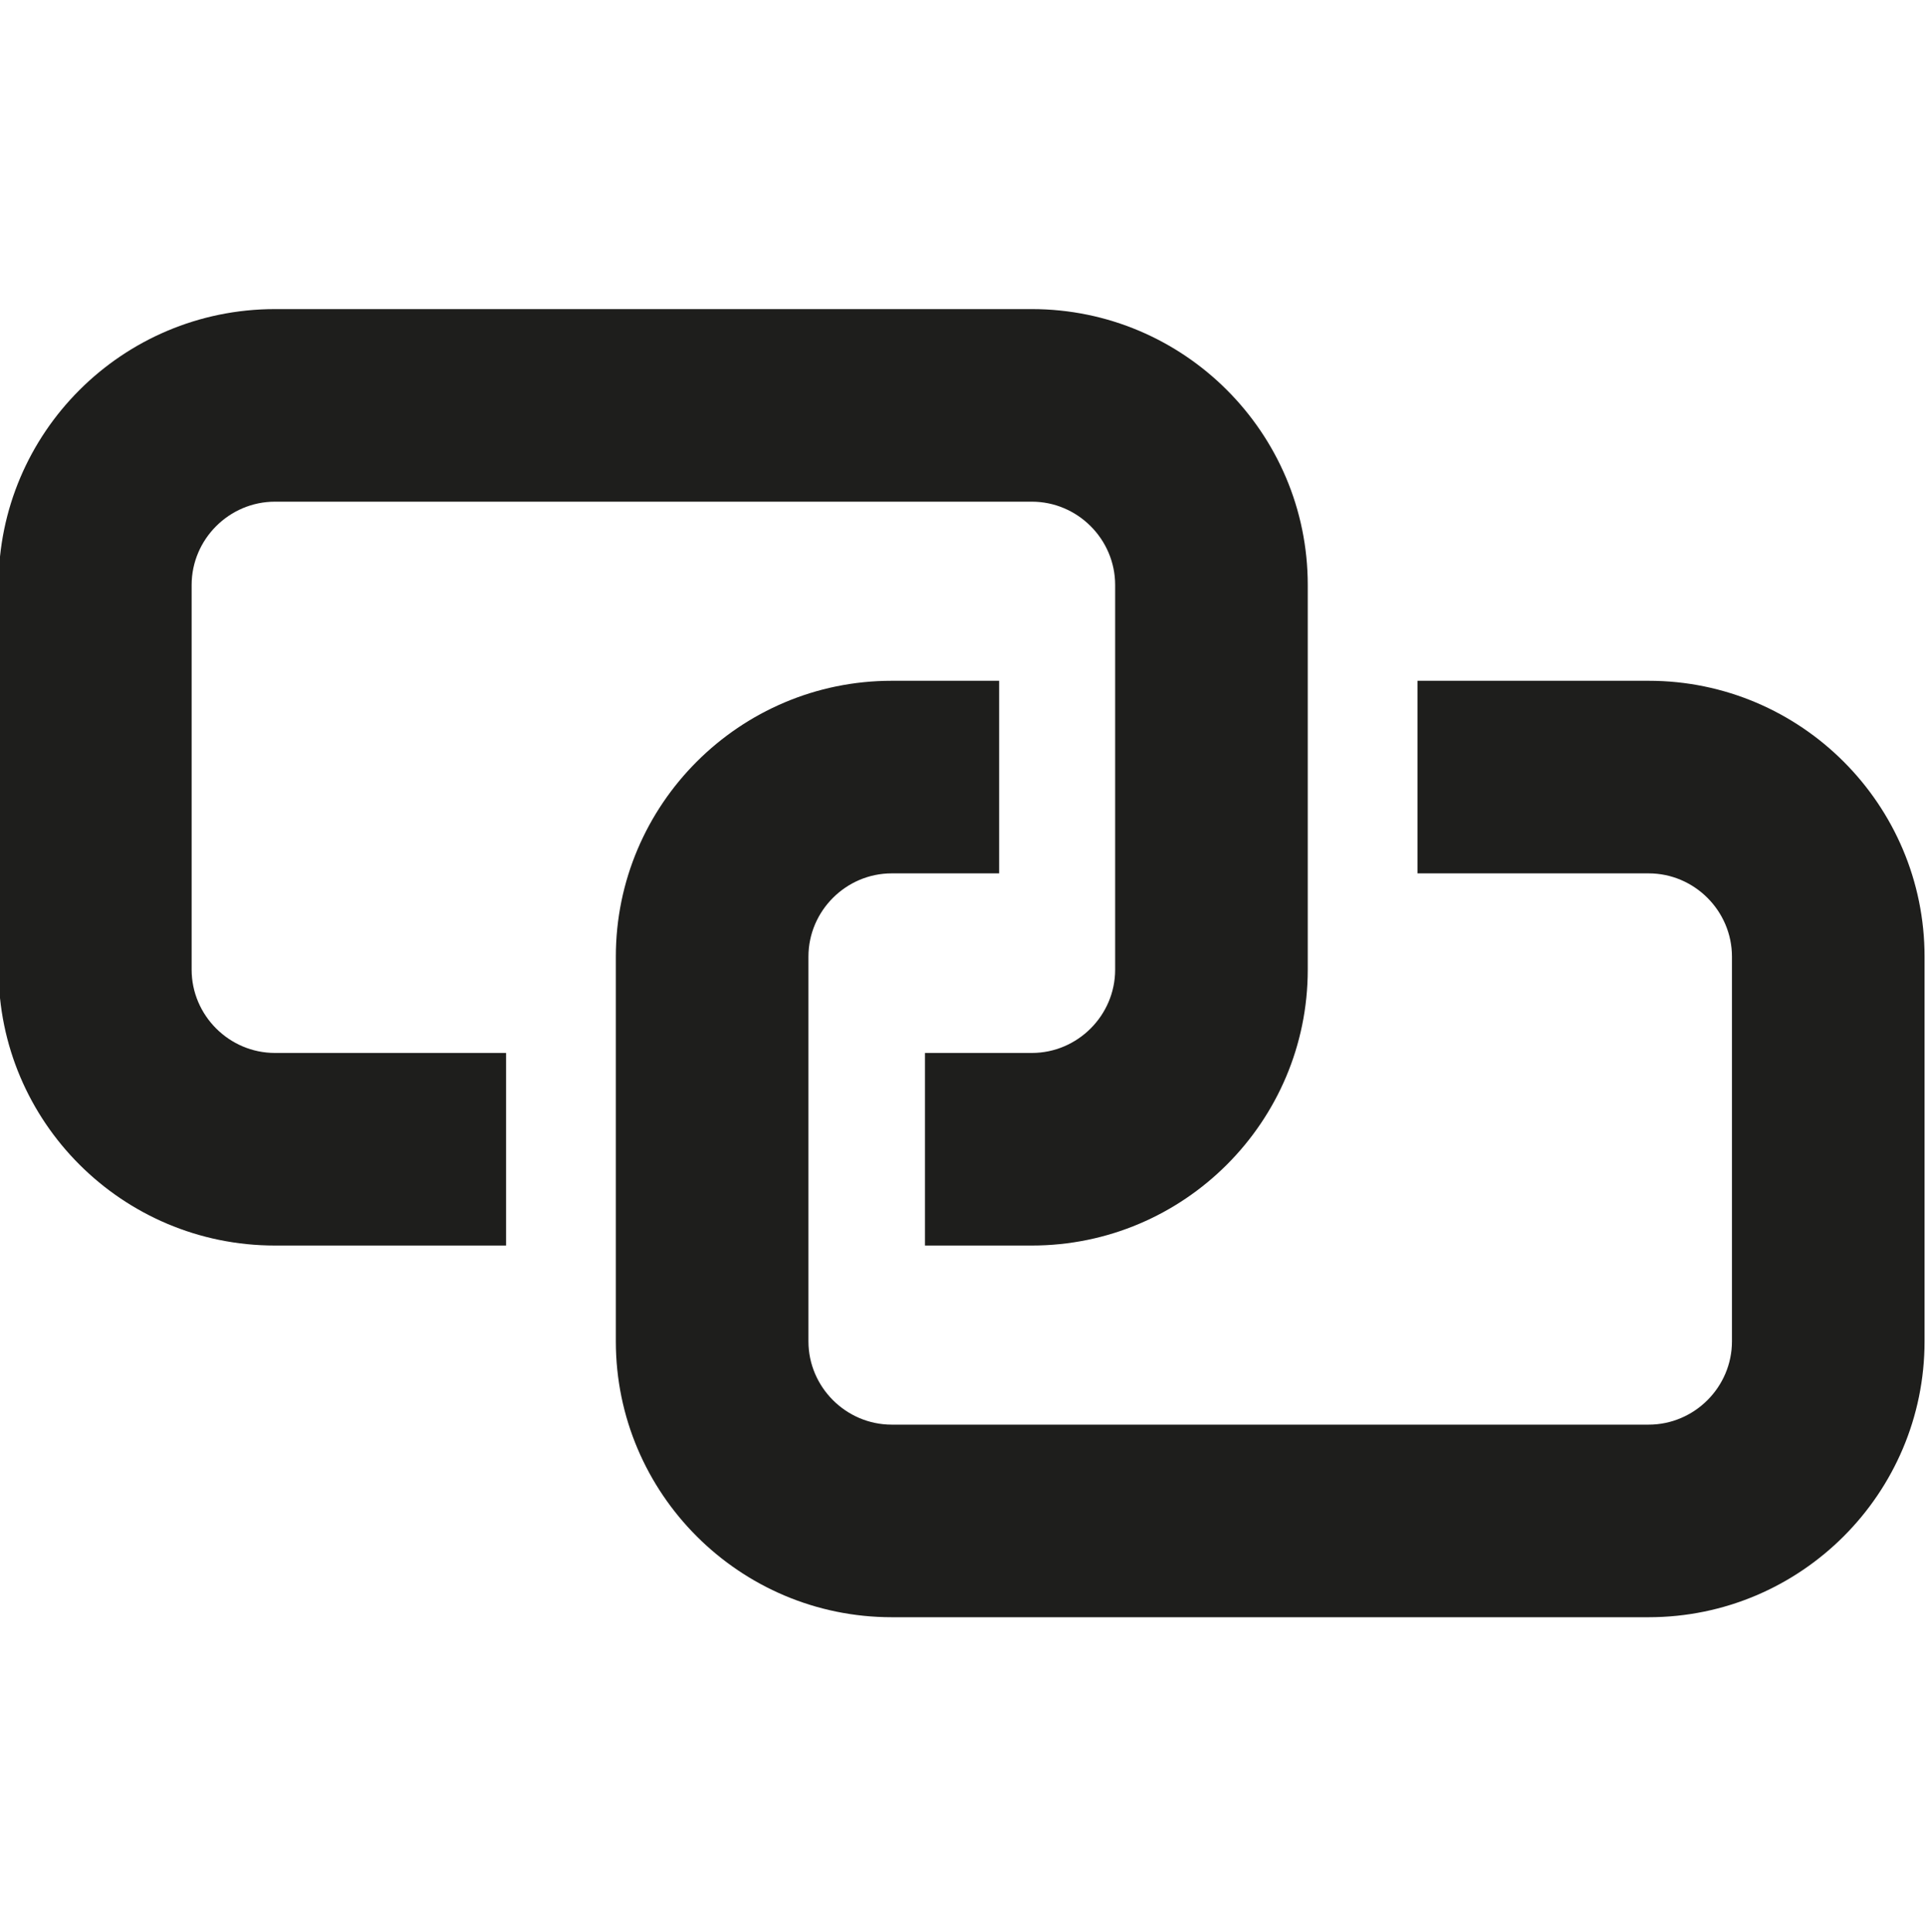 <?xml version="1.0" encoding="UTF-8"?>
<svg id="a" data-name="3219" xmlns="http://www.w3.org/2000/svg" viewBox="0 0 40 40.13">
  <path d="M5.71,21.87h4.8v4h-4.8C2.54,25.87-.03,23.3-.03,20.14v-7.99C-.03,8.99,2.54,6.42,5.71,6.42h15.72c3.16,0,5.73,2.57,5.73,5.73v7.99c0,3.16-2.57,5.73-5.73,5.73h-2.22v-4h2.22c.95,0,1.73-.78,1.73-1.73v-7.99c0-.95-.78-1.73-1.73-1.73H5.71c-.95,0-1.73.78-1.73,1.73v7.99c0,.95.78,1.73,1.73,1.73ZM34.24,14.14h-4.8v4h4.8c.95,0,1.73.78,1.73,1.73v7.99c0,.95-.78,1.73-1.73,1.73h-15.72c-.95,0-1.73-.78-1.73-1.73v-7.99c0-.95.78-1.73,1.73-1.73h2.23v-4h-2.23c-3.16,0-5.73,2.57-5.73,5.73v7.99c0,3.16,2.57,5.73,5.73,5.73h15.72c3.16,0,5.73-2.57,5.73-5.73v-7.99c0-3.16-2.57-5.73-5.73-5.73Z" fill="#1e1e1c"/>
</svg>